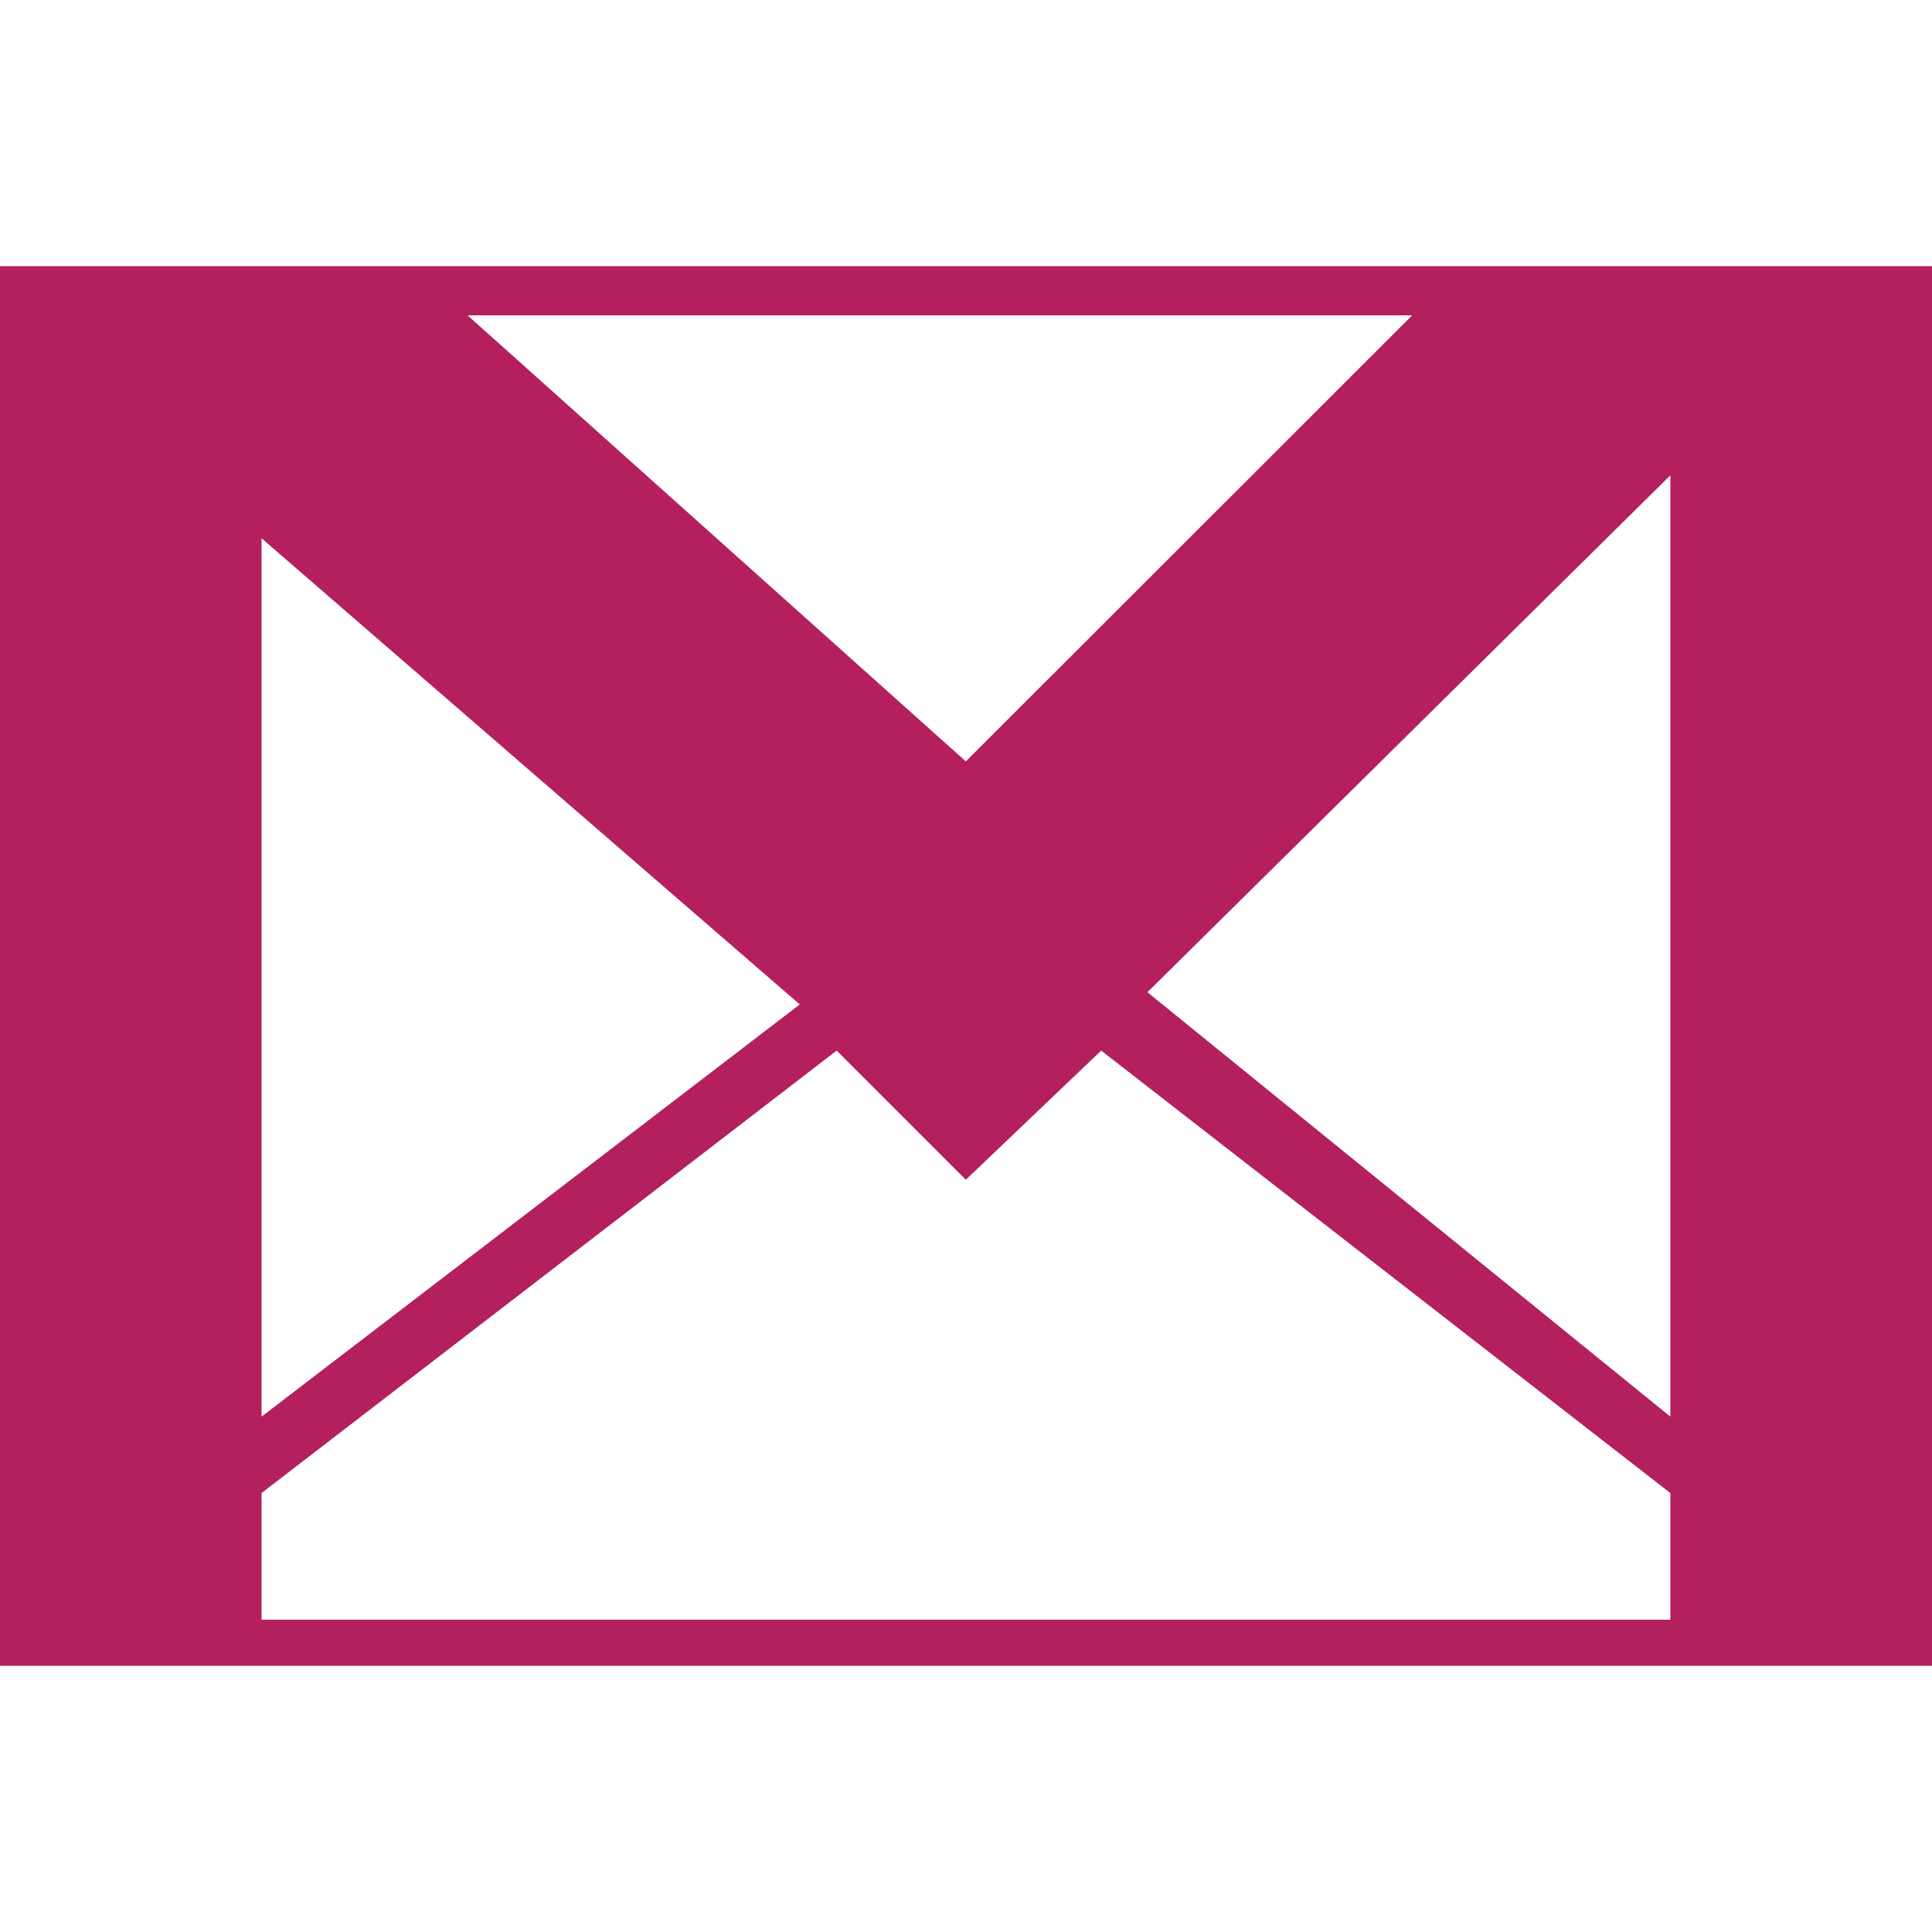 <!DOCTYPE svg PUBLIC "-//W3C//DTD SVG 1.1//EN" "http://www.w3.org/Graphics/SVG/1.1/DTD/svg11.dtd">
<!-- Uploaded to: SVG Repo, www.svgrepo.com, Transformed by: SVG Repo Mixer Tools -->
<svg height="800px" width="800px" version="1.1" id="Capa_1" xmlns="http://www.w3.org/2000/svg" xmlns:xlink="http://www.w3.org/1999/xlink" viewBox="0 0 21.51 21.51" xml:space="preserve" fill="#000000">
<g id="SVGRepo_bgCarrier" stroke-width="0"/>
<g id="SVGRepo_tracerCarrier" stroke-linecap="round" stroke-linejoin="round"/>
<g id="SVGRepo_iconCarrier"> <g> <path style="fill:#B4205E;" d="M0,2.963v15.584h21.51V2.963H0z M15.722,3.511l-4.969,4.966L5.206,3.511H15.722z M2.912,5.993 l5.992,5.19l-5.992,4.589C2.912,15.772,2.912,5.993,2.912,5.993z M18.597,18.033H2.912v-1.41l6.403-4.926l1.438,1.438l1.507-1.438 l6.337,4.926V18.033z M18.597,15.772l-5.822-4.725l5.822-5.755V15.772z"/> </g> </g>
</svg>